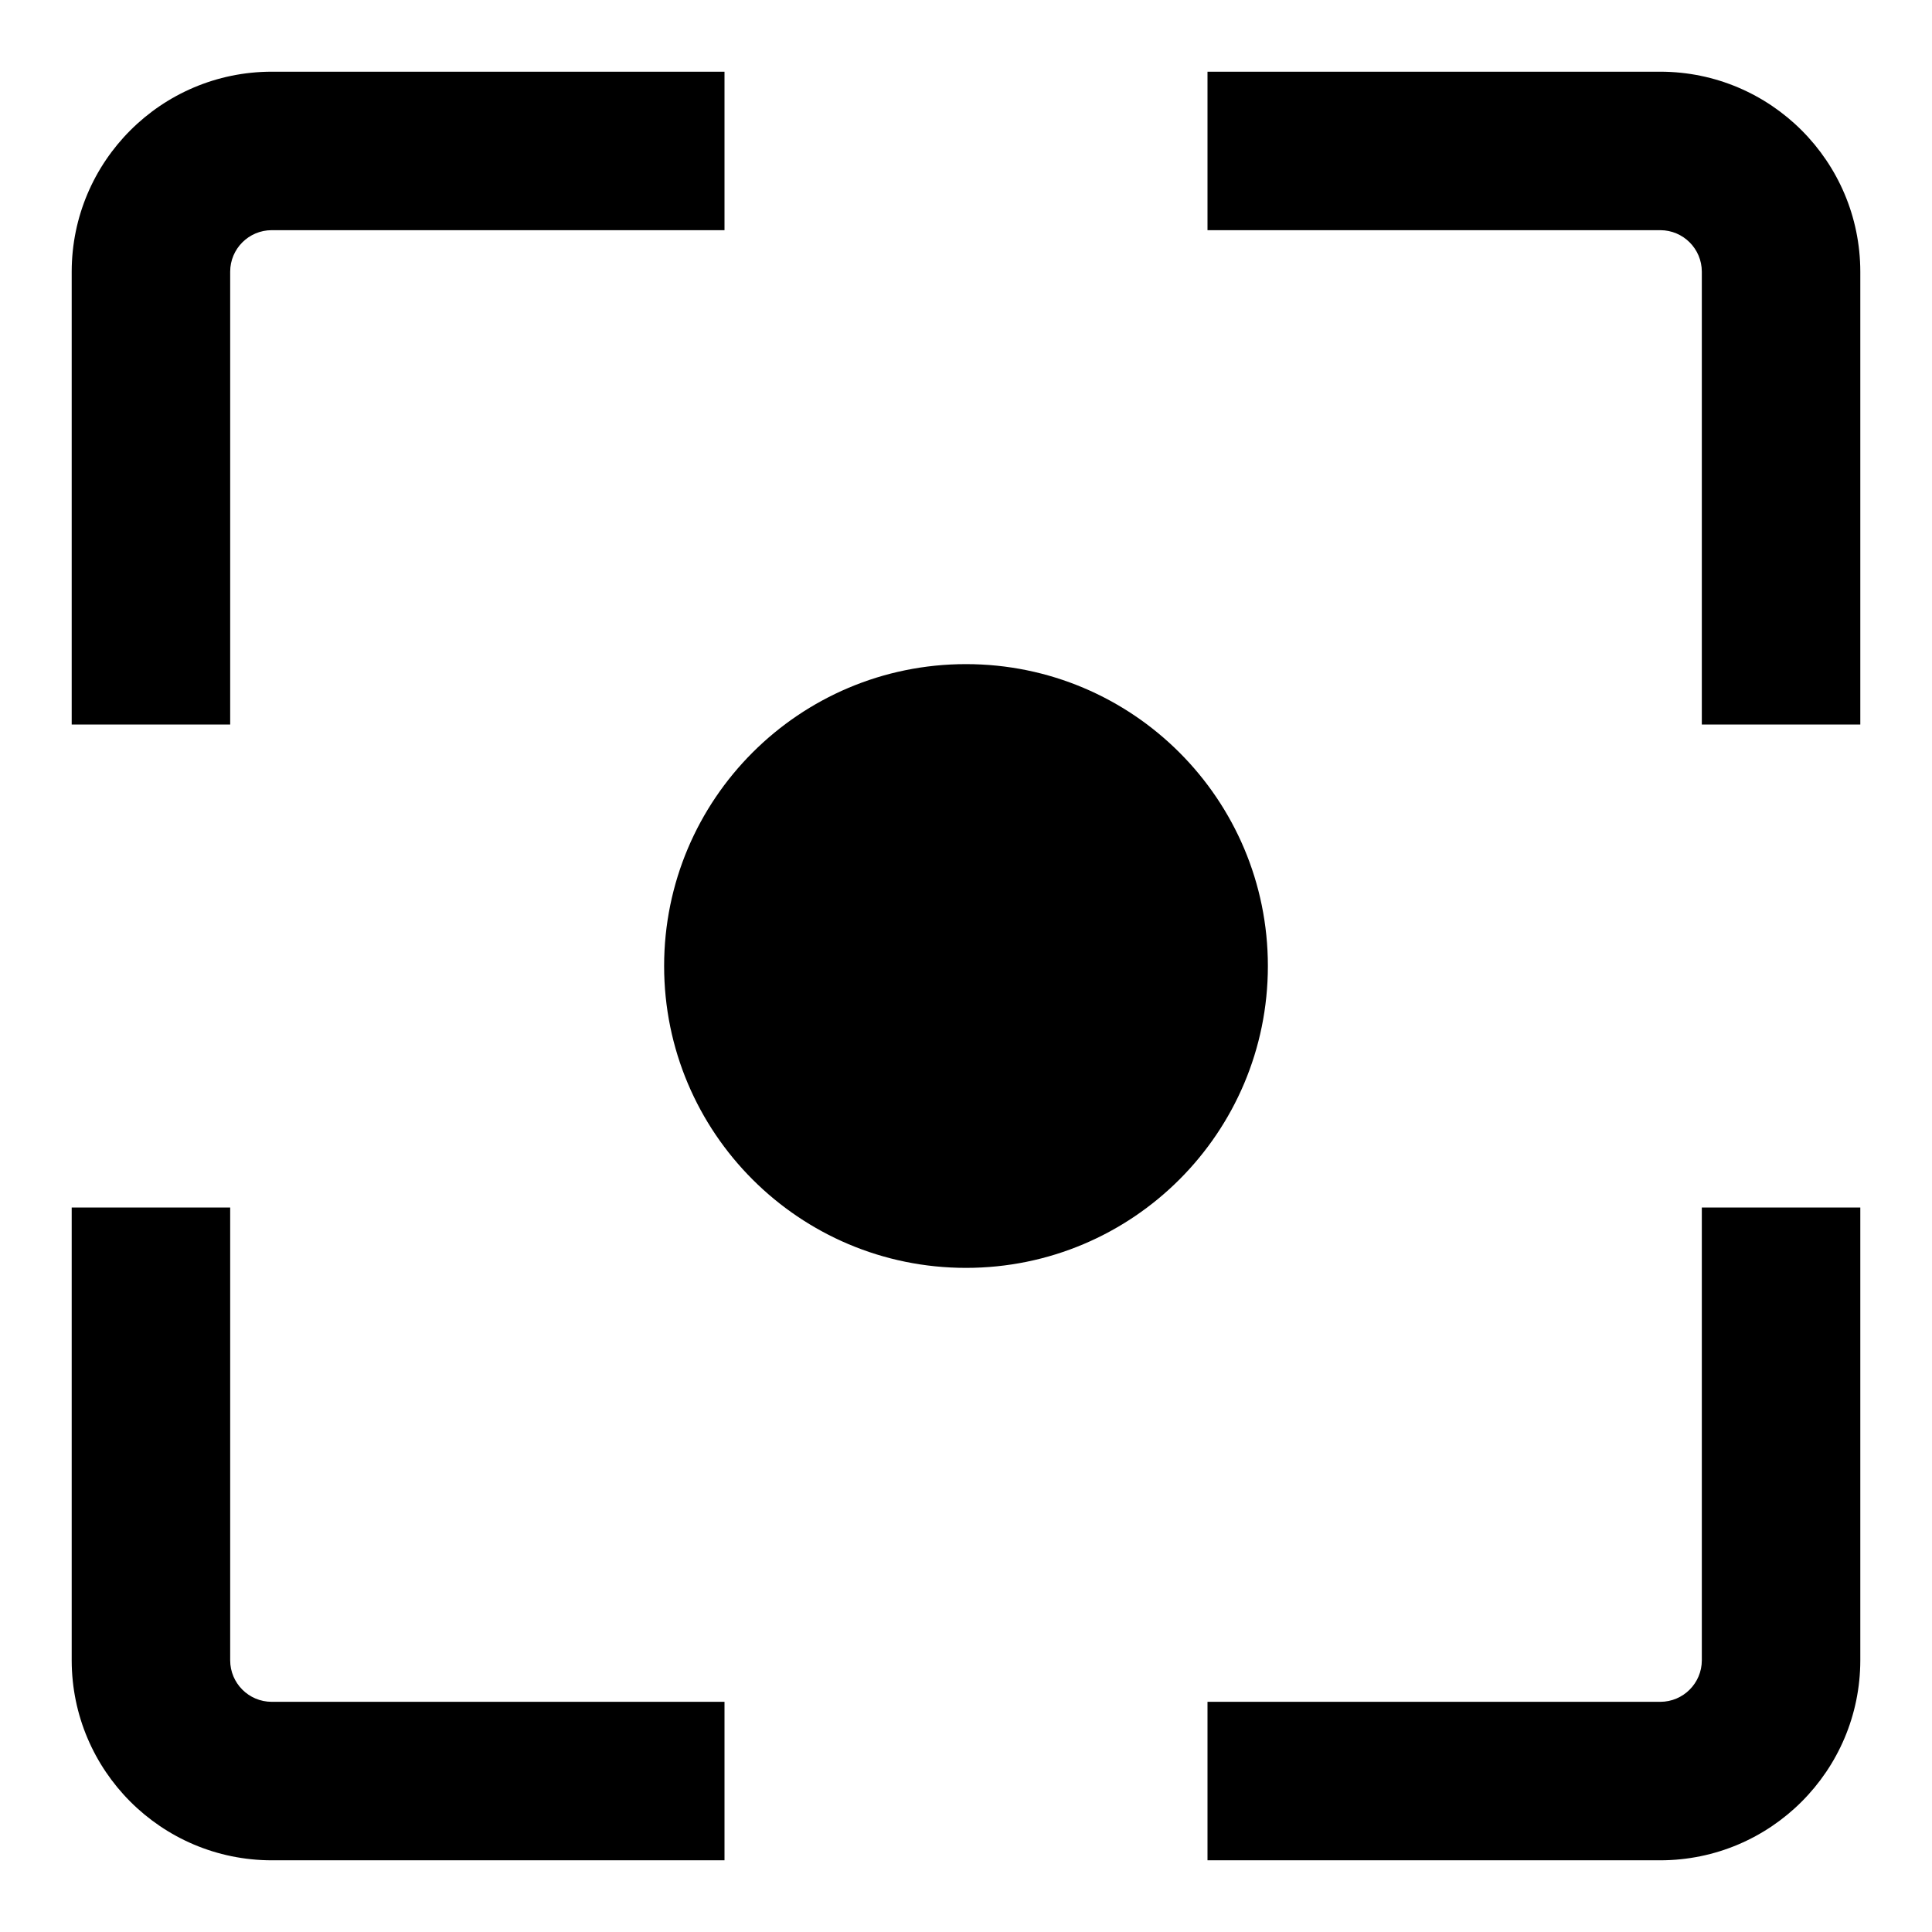 <!-- Generated by IcoMoon.io -->
<svg version="1.1" xmlns="http://www.w3.org/2000/svg" width="64" height="64" viewBox="0 0 64 64">
<title>center-focus-weak</title>
<path d="M7.625 9c0.001-0.759 0.616-1.374 1.375-1.375h15v-5.25h-15c-3.657 0.004-6.621 2.968-6.625 6.625v15h5.25z"></path>
<path d="M7.625 55v-15h-5.25v15c0.004 3.657 2.968 6.621 6.625 6.625h15v-5.25h-15c-0.759-0.001-1.374-0.616-1.375-1.375v-0z"></path>
<path d="M56.375 55c-0.001 0.759-0.616 1.374-1.375 1.375h-15v5.25h15c3.657-0.004 6.621-2.968 6.625-6.625v-15h-5.25z"></path>
<path d="M55 2.375h-15v5.25h15c0.759 0.001 1.374 0.616 1.375 1.375v15h5.25v-15c-0.004-3.657-2.968-6.621-6.625-6.625h-0z"></path>
<path d="M42 32c0 5.523-4.477 10-10 10s-10-4.477-10-10c0-5.523 4.477-10 10-10s10 4.477 10 10z"></path>
</svg>
